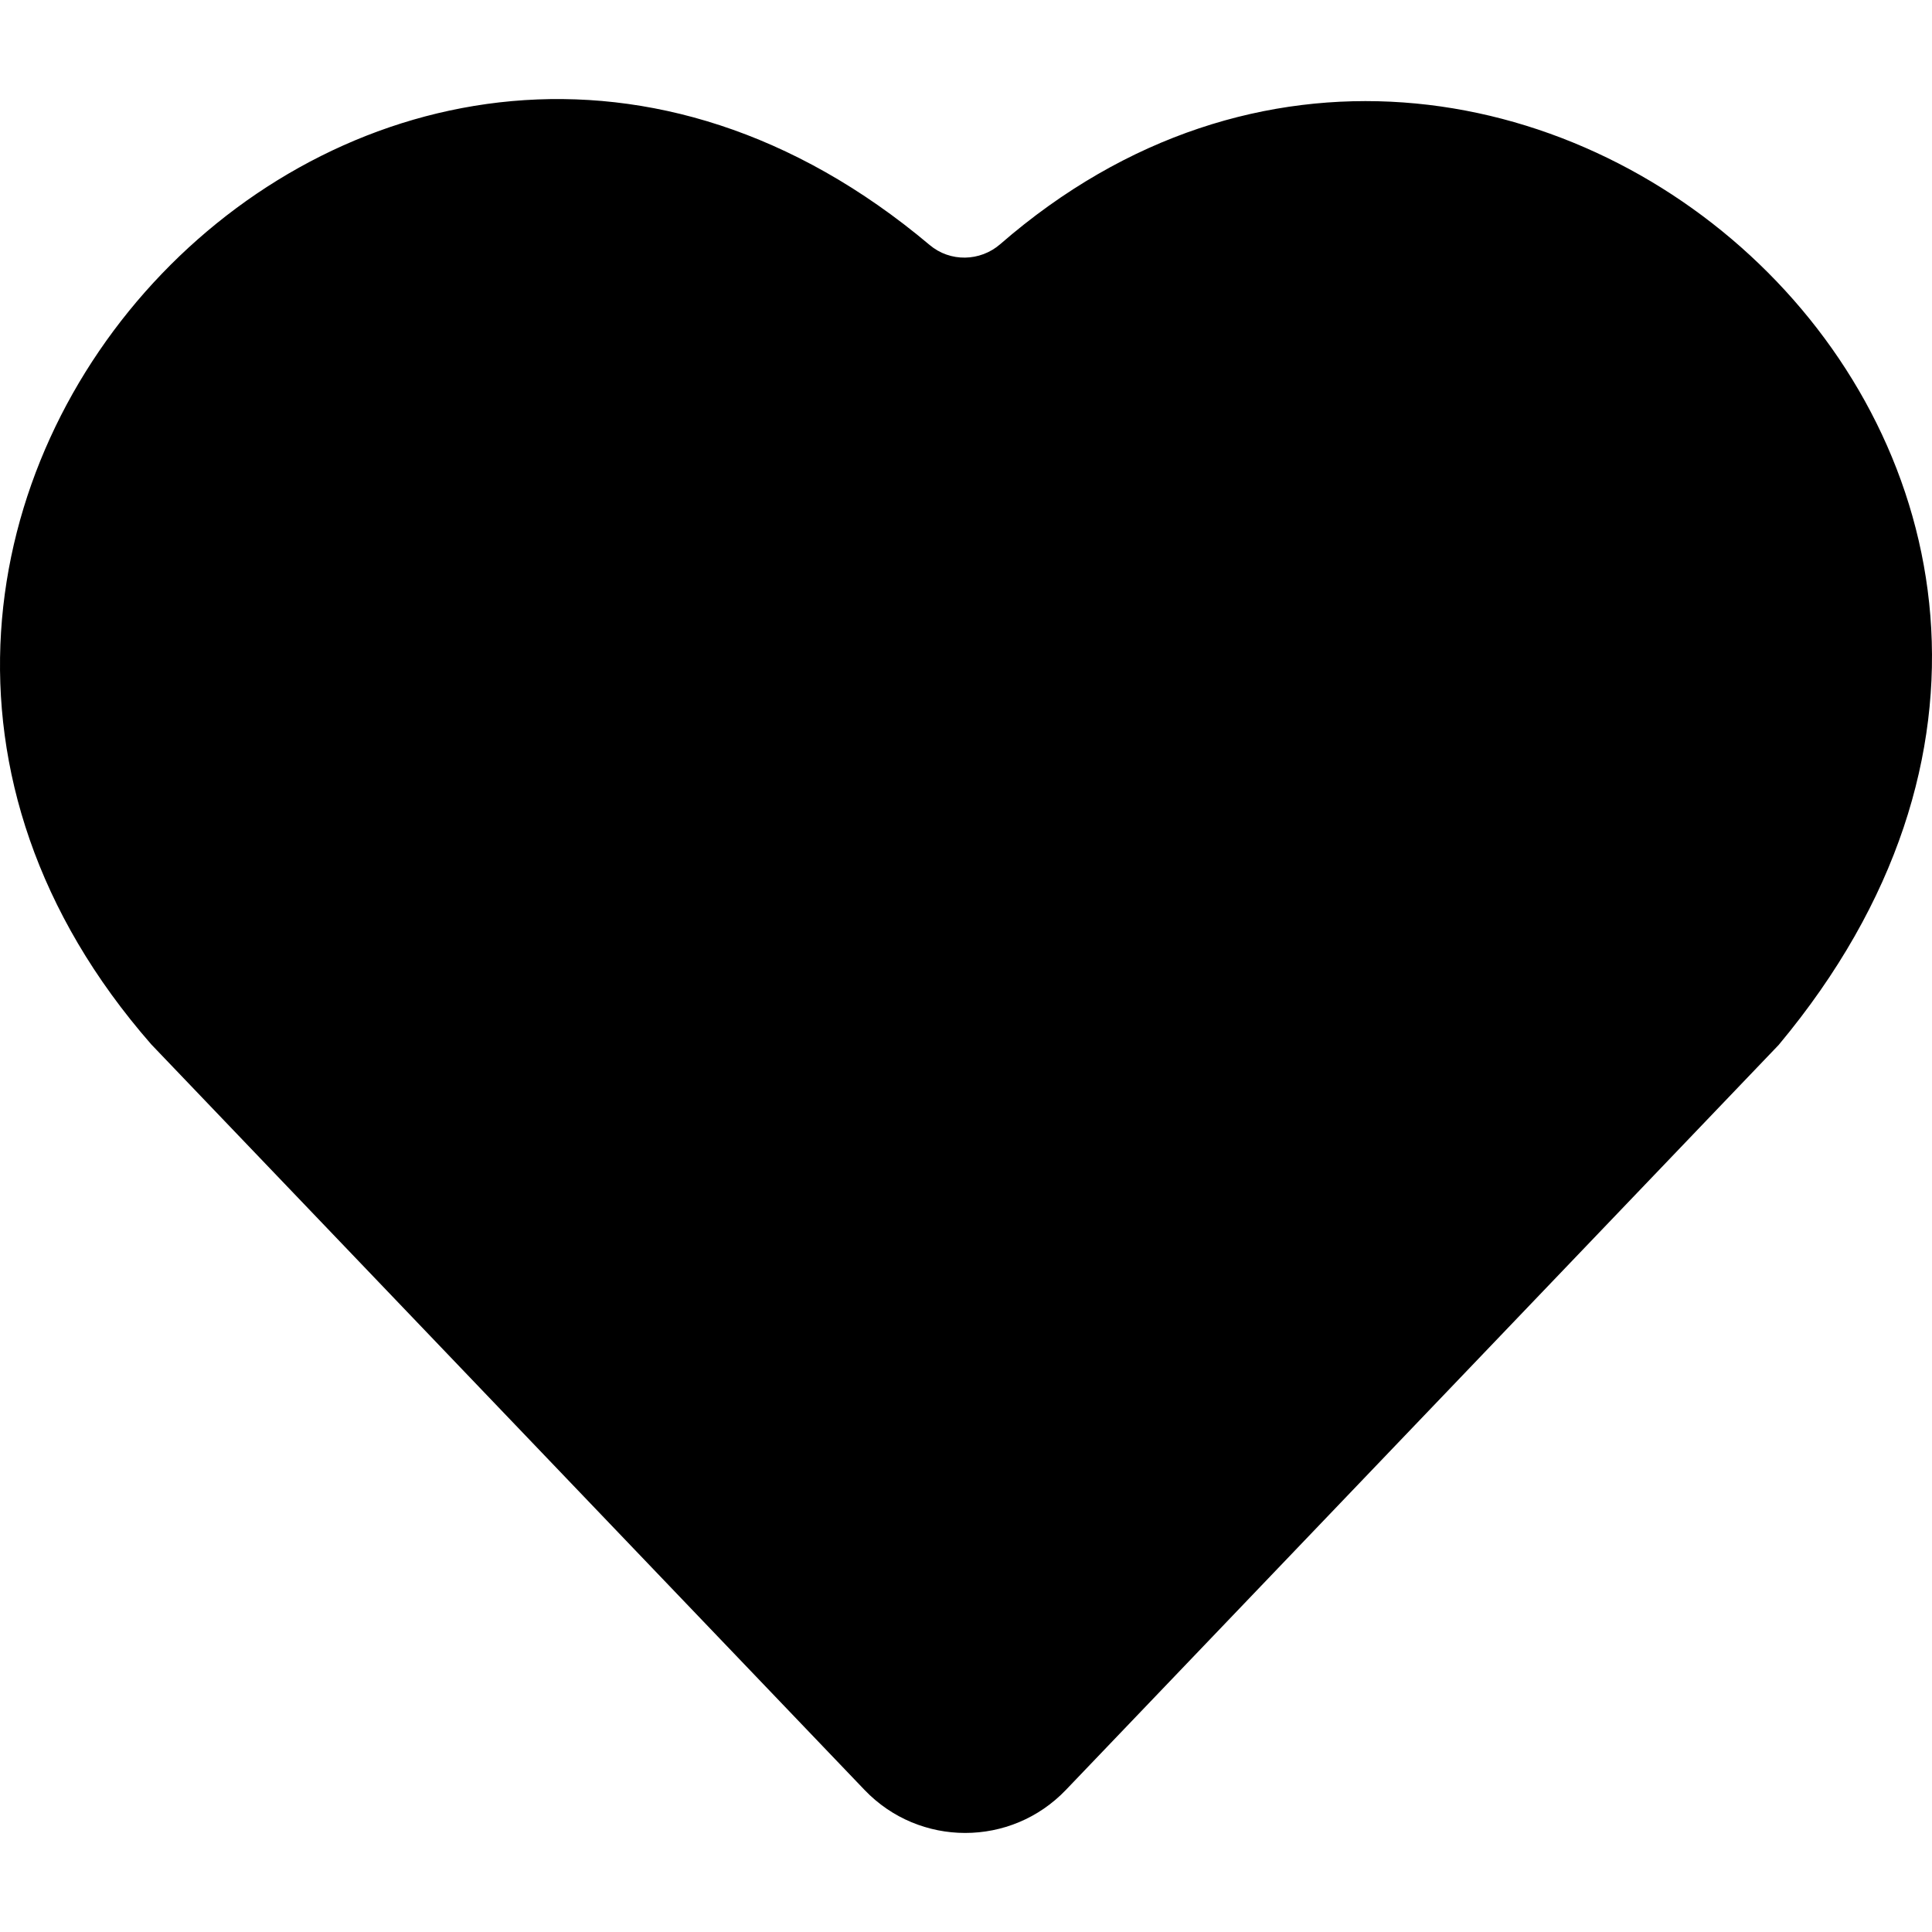 <svg id="Layer_1" enable-background="new 0 0 512 512" height="512" viewBox="0 0 512 512" width="512" xmlns="http://www.w3.org/2000/svg"><path d="m471.475 276.804h-.014c126.648-151.82-71.842-329.06-206.381-212.102-5.342 4.643-13.278 4.796-18.693.238-145.204-122.257-328.706 71.942-206.27 211.864 2.147 2.245 131.738 137.698 188.999 197.55 14.54 15.197 38.81 15.195 53.35-.002 56.721-59.284 184.114-192.433 189.009-197.548z"/></svg>